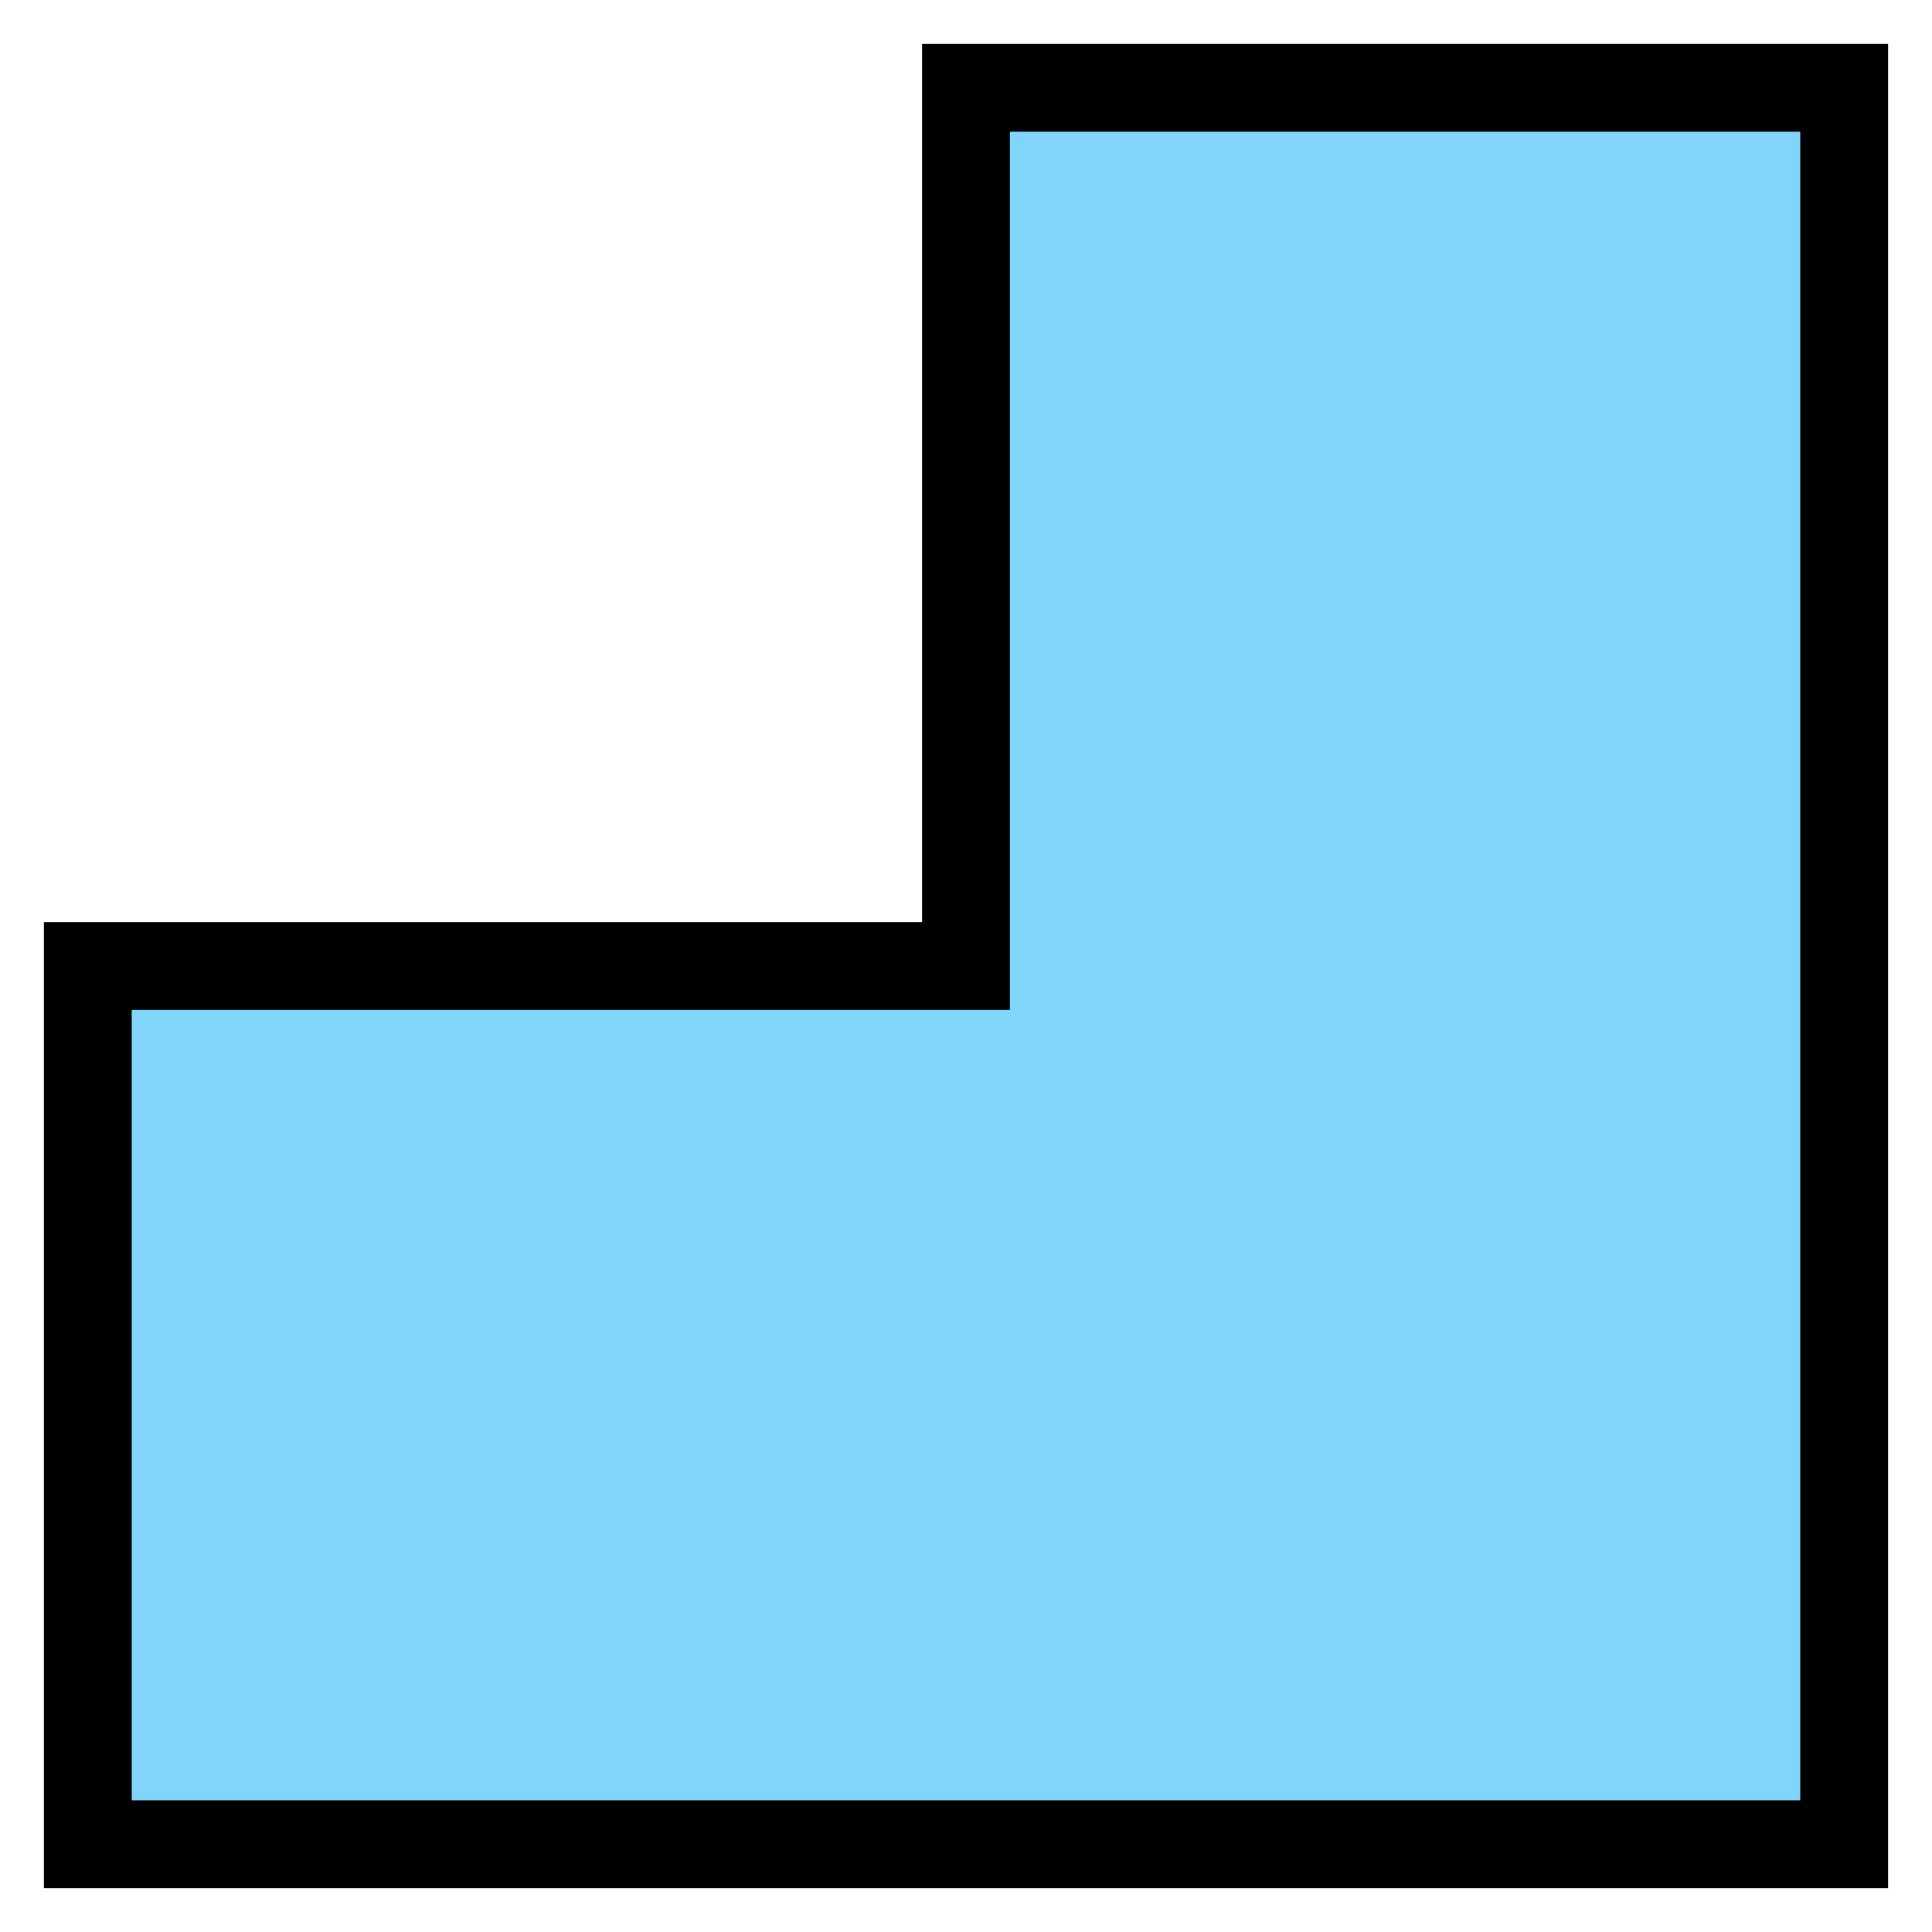 <svg viewBox="-0.1 -0.1 2.2 2.2" xmlns="http://www.w3.org/2000/svg" xmlns:xlink="http://www.w3.org/1999/xlink">
    <g stroke="#000" stroke-width="0.1" fill="#81D4FA">
        <path id="tromino0" d="M1 1L1 0L2 0L2 2L0 2L0 1Z"></path>
    </g>
</svg>
